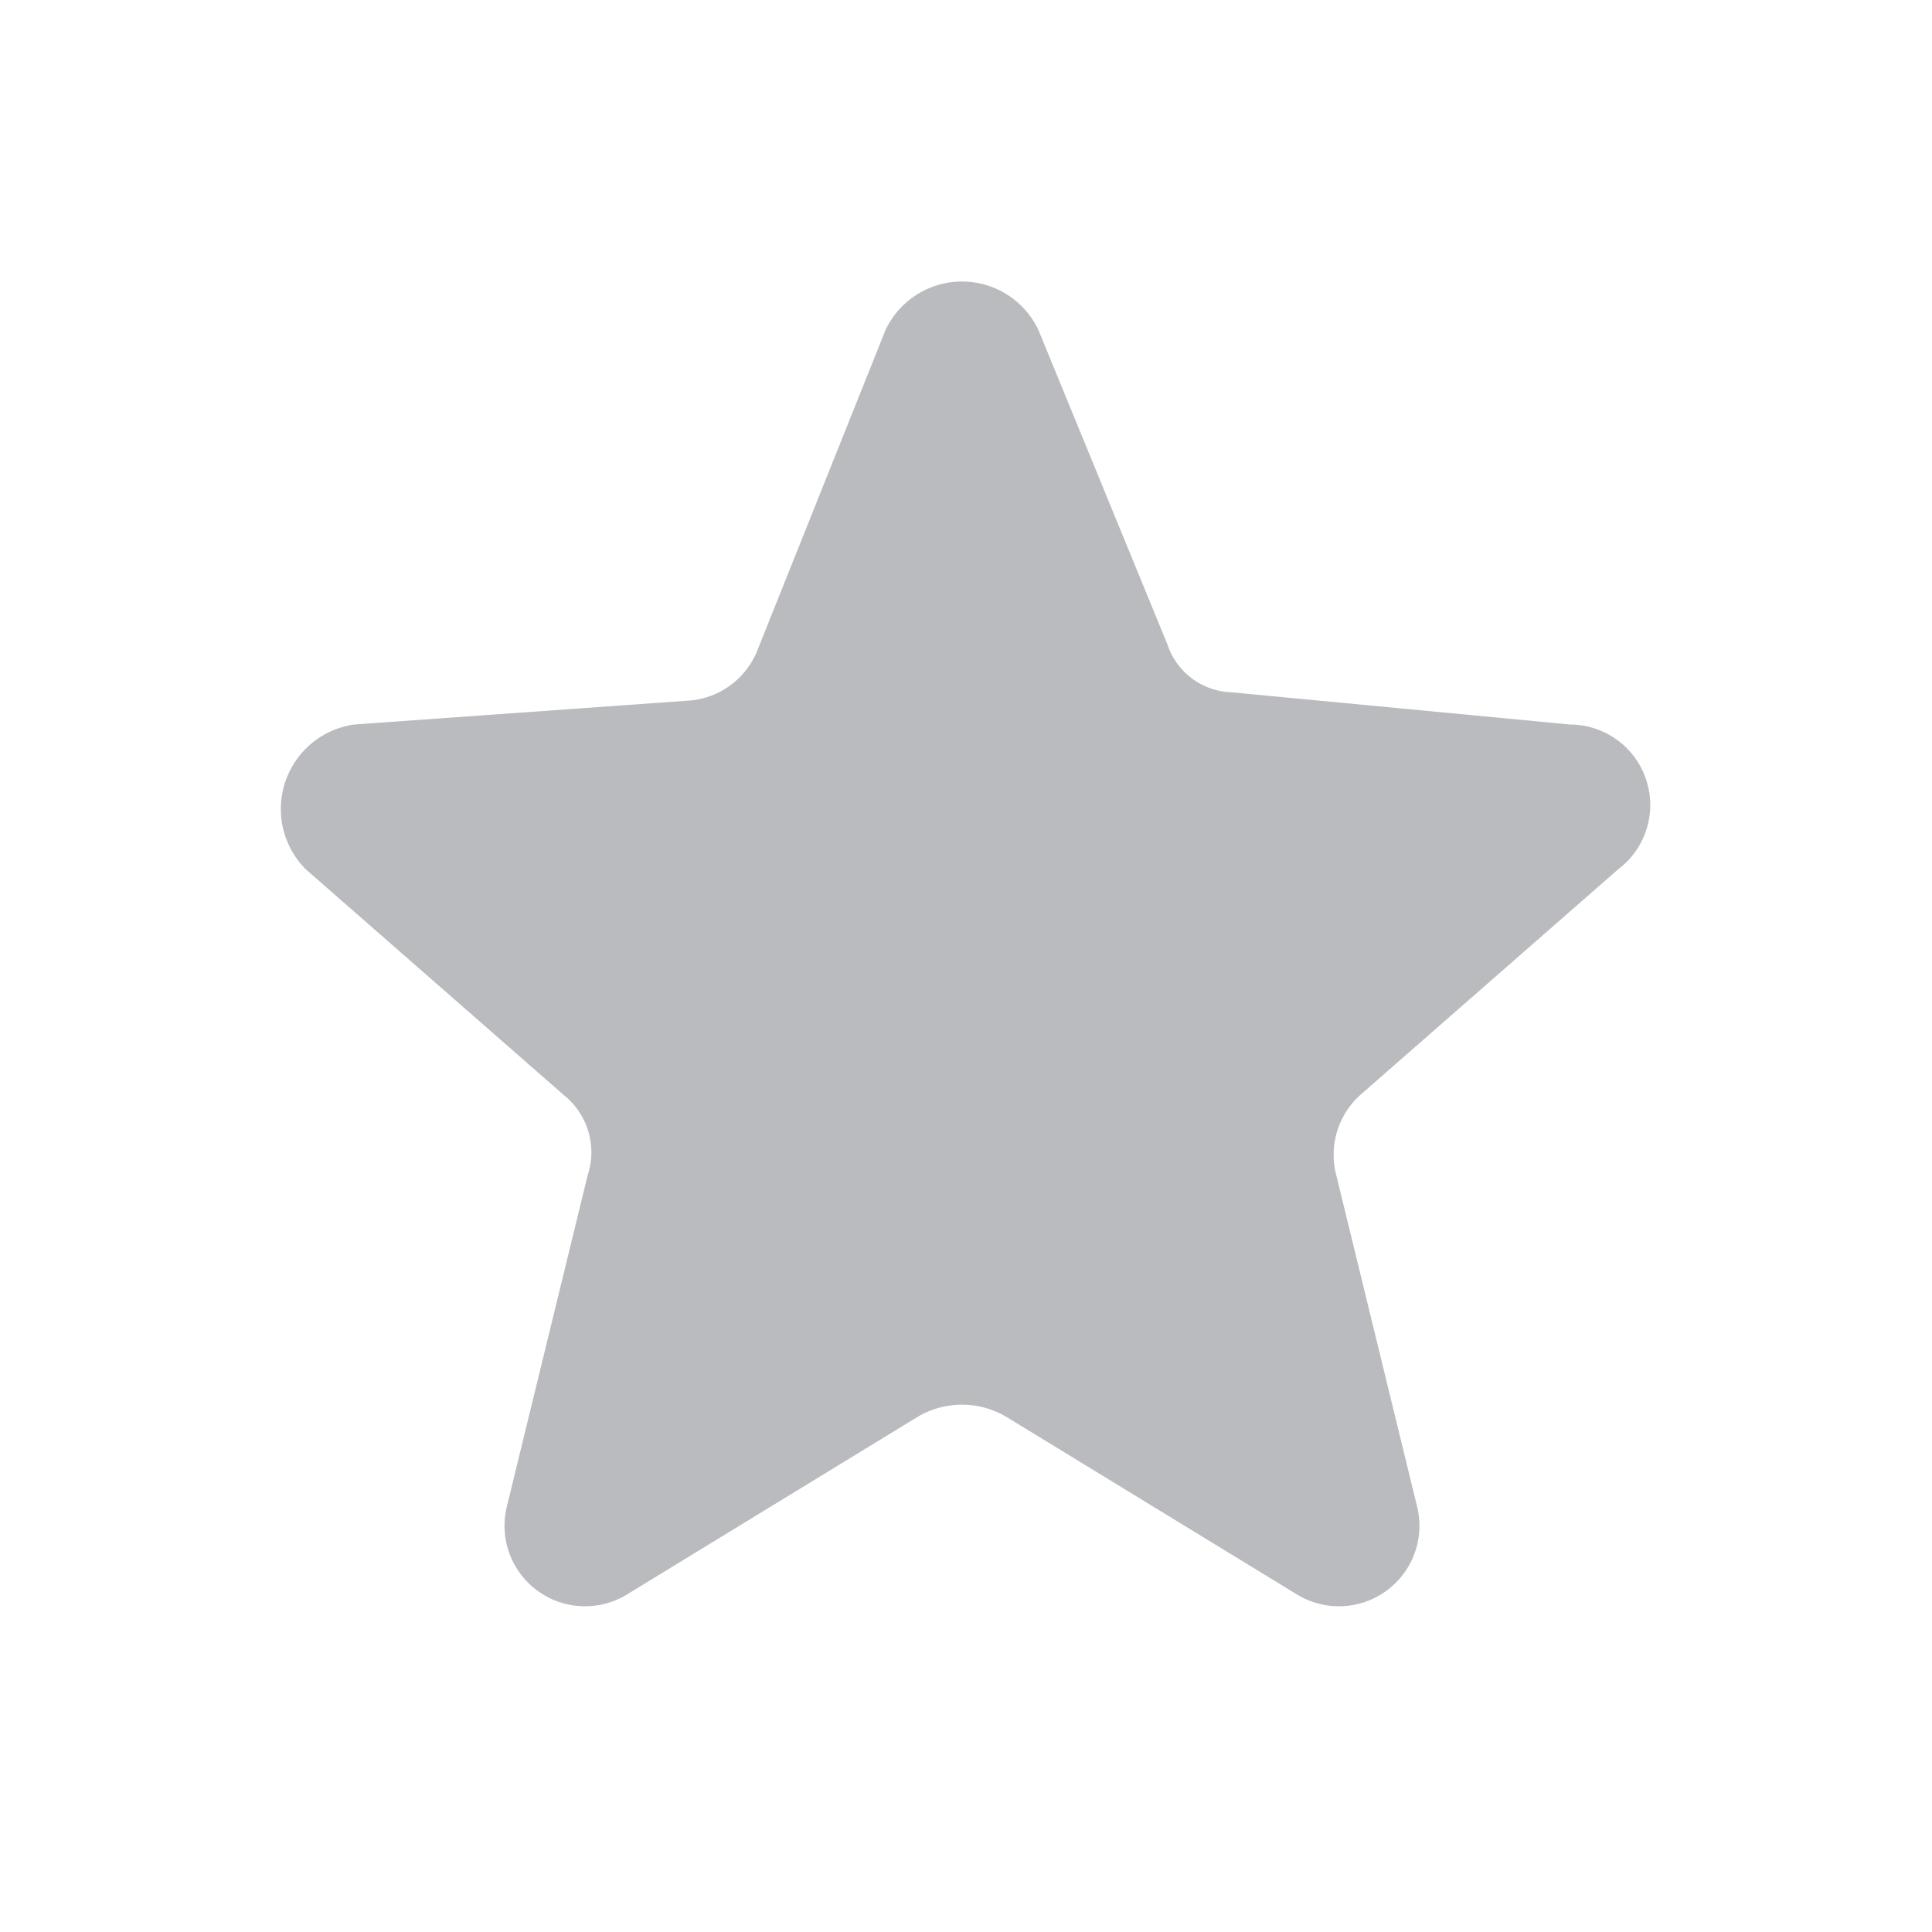 <svg xmlns="http://www.w3.org/2000/svg" viewBox="0 0 24 24">
    <undefined></undefined>
    <path fill="B9BBBE" className="0" d="M12.5,17.6l3.6,2.2a1,1,0,0,0,1.5-1.1l-1-4.1a1,1,0,0,1,.3-1l3.2-2.8A1,1,0,0,0,19.5,9l-4.2-.4a.87.87,0,0,1-.8-.6L12.9,4.1a1.05,1.05,0,0,0-1.9,0l-1.6,4a1,1,0,0,1-.8.6L4.4,9a1.06,1.06,0,0,0-.6,1.8L7,13.6a.91.91,0,0,1,.3,1l-1,4.1a1,1,0,0,0,1.5,1.1l3.6-2.2A1.08,1.08,0,0,1,12.5,17.6Z" style="fill:#B9BBBE"/>
</svg>